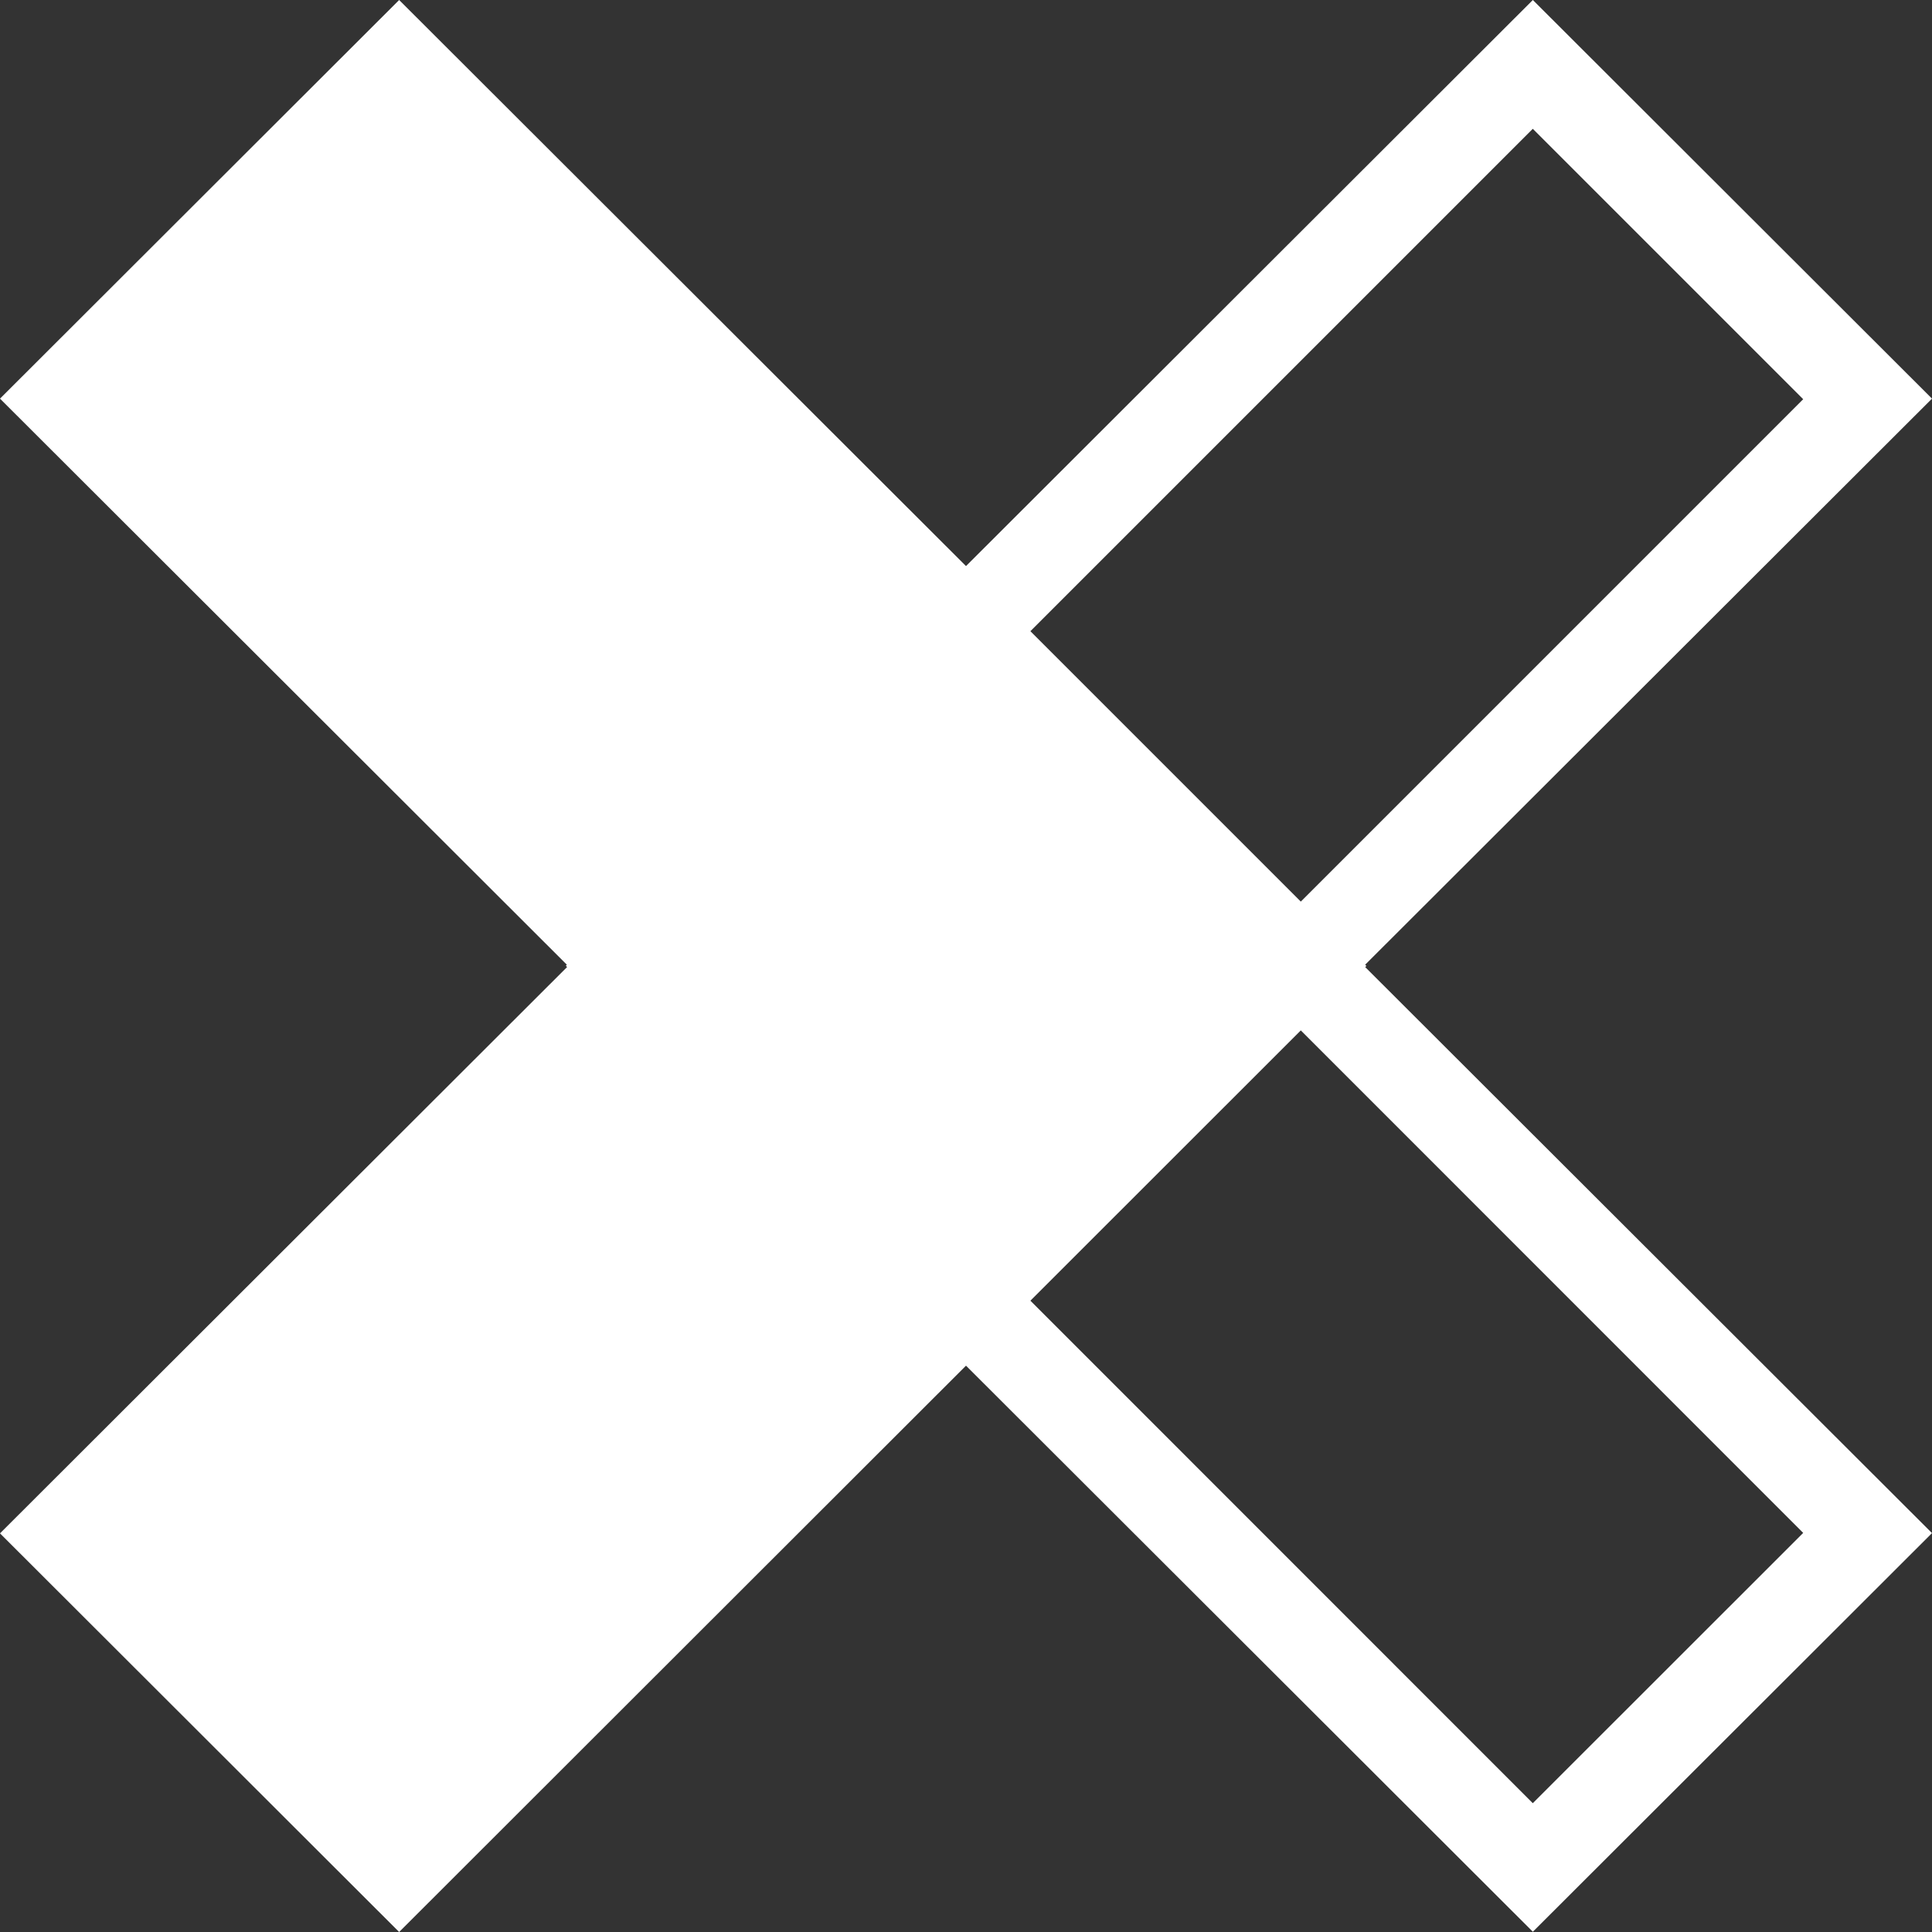<?xml version="1.0" encoding="UTF-8"?>
<svg width="30px" height="30px" viewBox="0 0 30 30" version="1.1" xmlns="http://www.w3.org/2000/svg" xmlns:xlink="http://www.w3.org/1999/xlink">
    <rect x="0" y="0" width="30" height="30" fill="#333333" stroke="none"/>
    <!-- Generator: Sketch 61 (89581) - https://sketch.com -->
    <title>Shape</title>
    <desc>Created with Sketch.</desc>
    <g id="Page-1" stroke="none" stroke-width="1" fill="none" fill-rule="evenodd">
        <g id="Feed-X-Snowflake-Vibes" fill="#FFFFFF" fill-rule="nonzero">
            <path d="M21.218,15 L21.198,14.98 L30,6.19 L23.802,0 L15,8.79 L6.198,0 L0,6.19 L8.802,14.98 L8.786,14.996 L8.806,15.016 L0,23.81 L6.198,30 L15,21.206 L23.802,29.996 L30,23.806 L21.198,15.016 L21.218,15 Z M28,6.199 L20.199,14 L16,9.801 L23.801,2 L28,6.199 Z M28,23.803 L23.801,28 L16,20.197 L20.199,16 L28,23.803 Z" id="Shape"></path>
        </g>
    </g>
</svg>